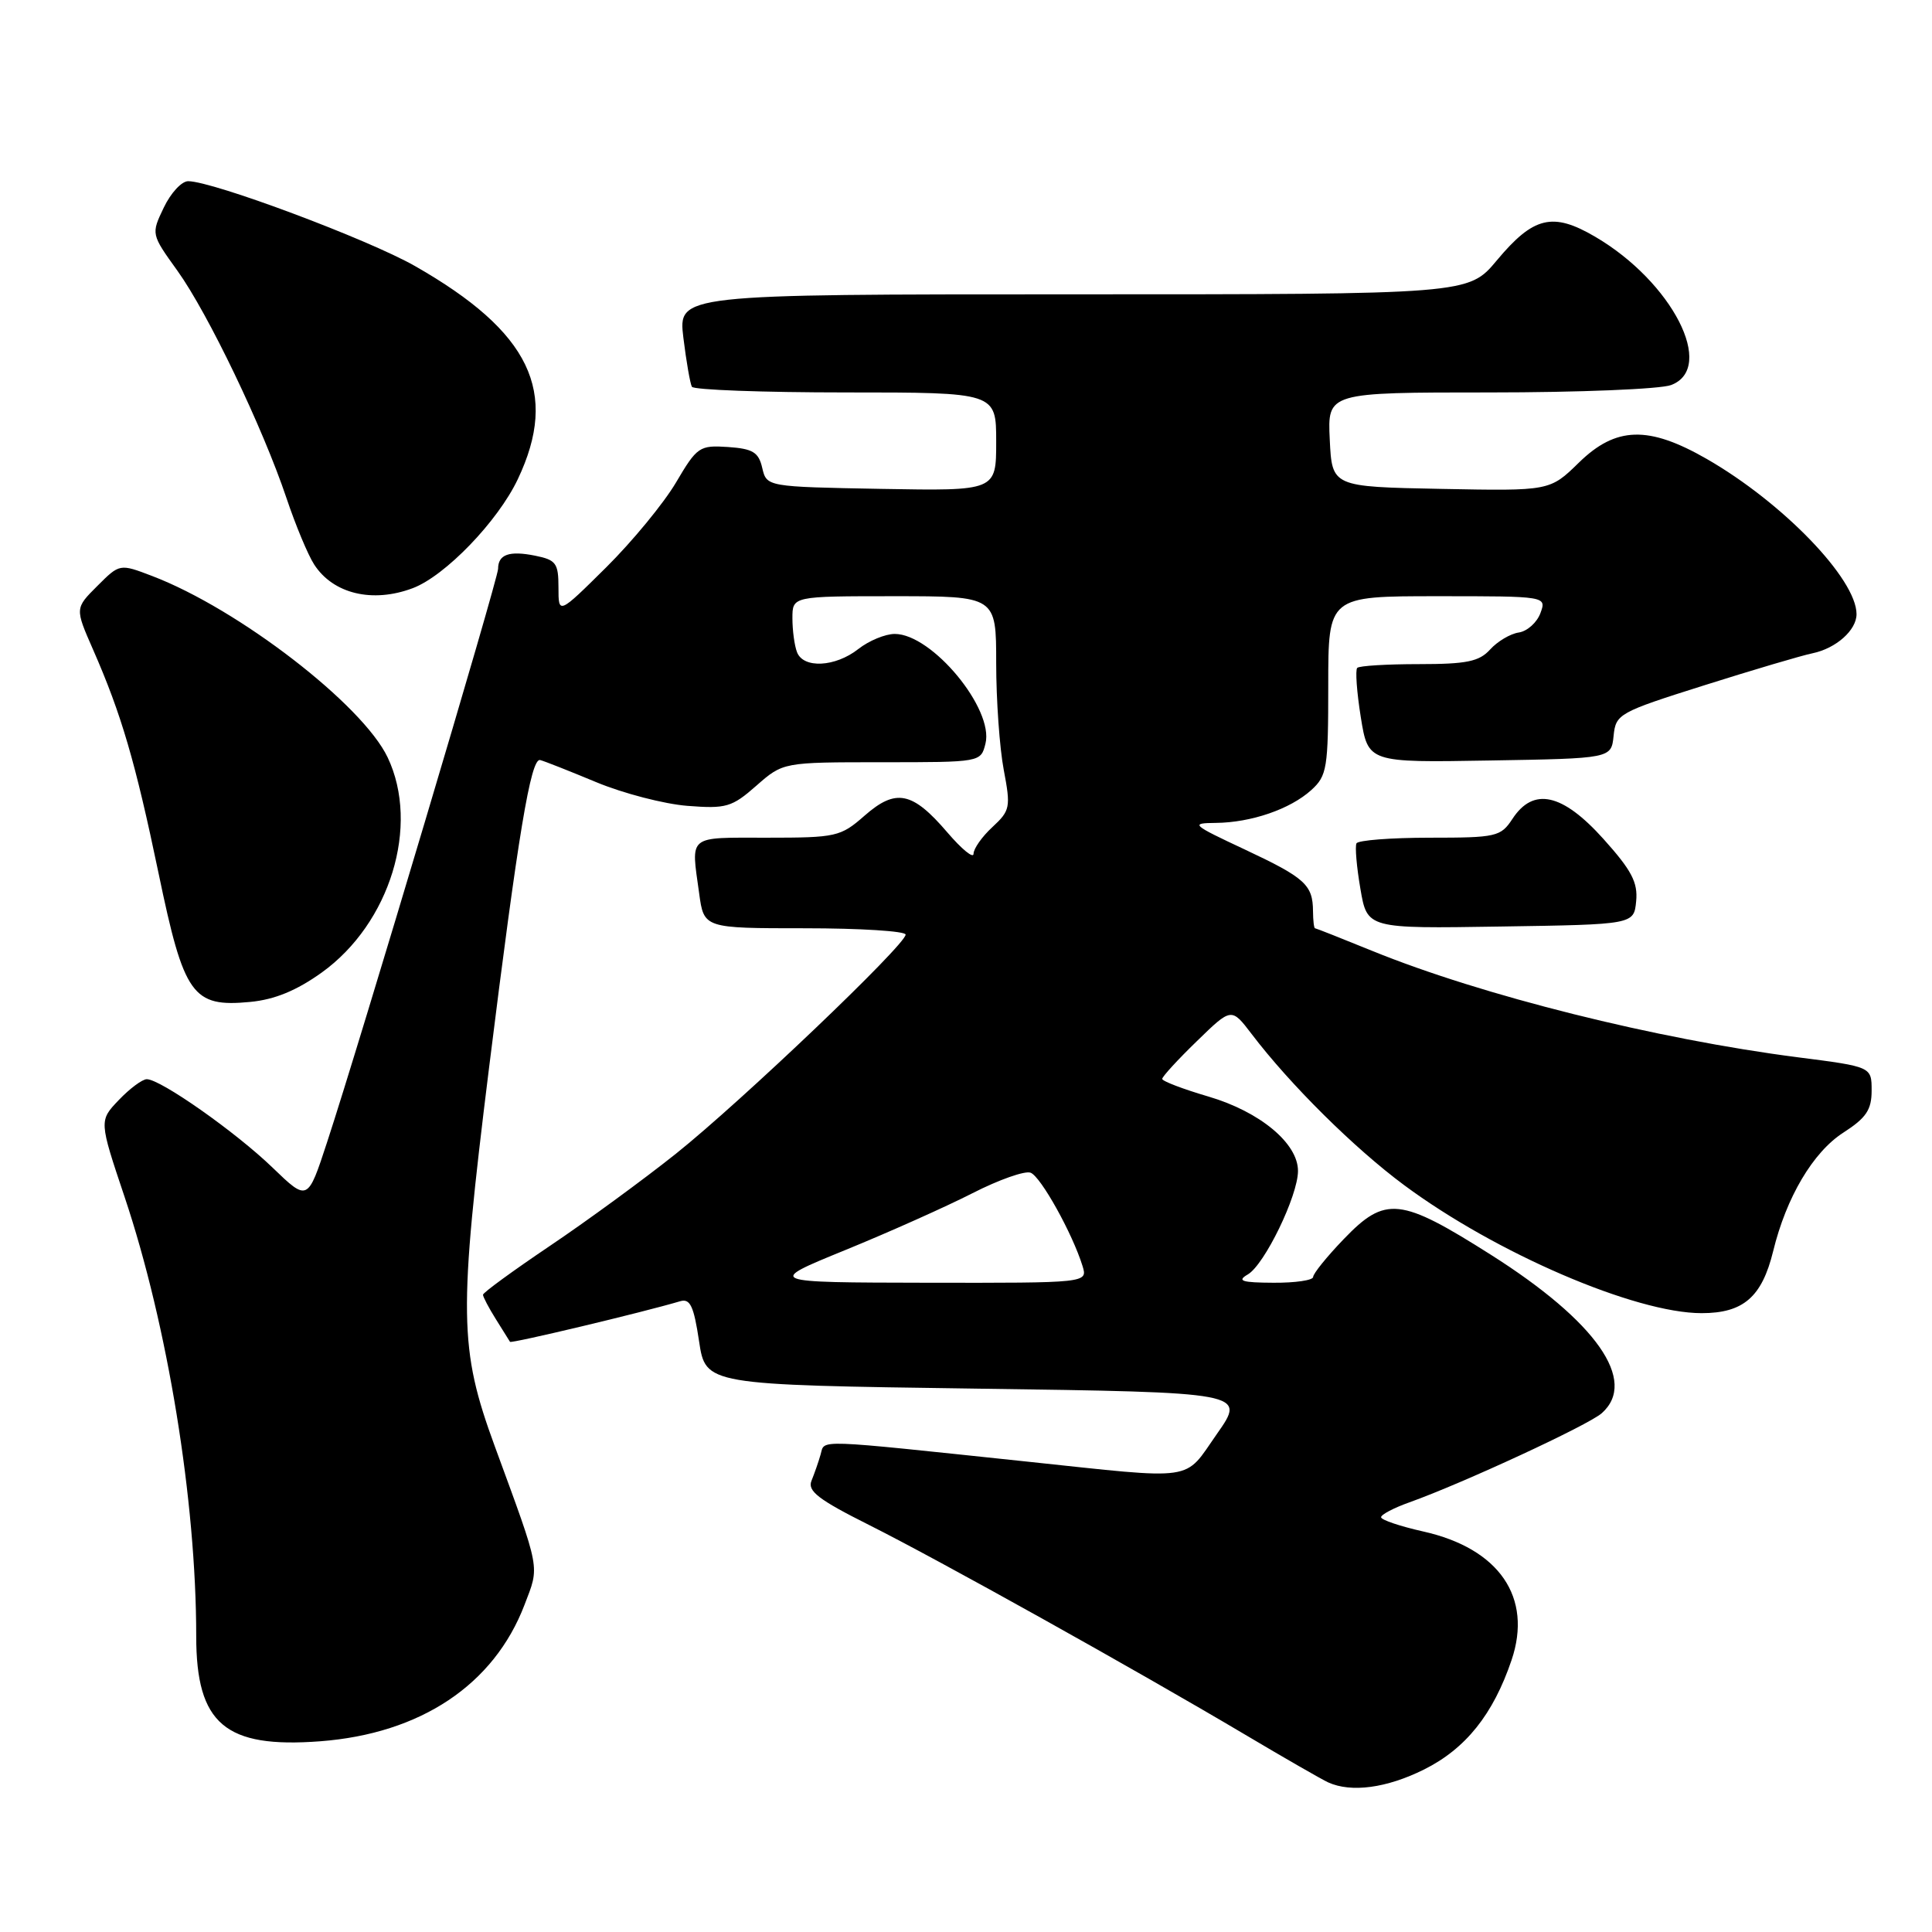 <?xml version="1.0" encoding="UTF-8" standalone="no"?>
<!DOCTYPE svg PUBLIC "-//W3C//DTD SVG 1.1//EN" "http://www.w3.org/Graphics/SVG/1.1/DTD/svg11.dtd" >
<svg xmlns="http://www.w3.org/2000/svg" xmlns:xlink="http://www.w3.org/1999/xlink" version="1.1" viewBox="0 0 256 256">
 <g >
 <path fill="currentColor"
d=" M 188.69 234.47 C 194.22 231.71 197.85 227.17 200.29 219.97 C 203.10 211.66 198.65 205.18 188.59 202.93 C 185.51 202.24 183.00 201.39 183.00 201.04 C 183.00 200.69 184.69 199.80 186.75 199.07 C 193.78 196.56 210.50 188.82 212.25 187.25 C 217.04 182.98 211.52 175.11 197.53 166.25 C 185.53 158.65 183.57 158.44 178.04 164.20 C 175.82 166.51 174.00 168.76 174.00 169.20 C 174.00 169.64 171.64 169.99 168.75 169.97 C 164.53 169.95 163.86 169.73 165.34 168.87 C 167.55 167.59 171.98 158.46 171.99 155.17 C 172.01 151.51 166.96 147.31 160.13 145.30 C 156.76 144.31 154.00 143.26 154.00 142.96 C 154.00 142.66 156.06 140.41 158.59 137.96 C 163.17 133.50 163.17 133.50 165.84 137.00 C 170.93 143.70 179.47 152.16 186.06 157.04 C 198.22 166.06 216.68 174.00 225.47 174.00 C 231.00 174.00 233.46 171.87 234.95 165.80 C 236.69 158.65 240.23 152.67 244.25 150.08 C 247.28 148.13 248.00 147.06 248.00 144.51 C 248.00 141.35 248.00 141.35 238.25 140.10 C 219.47 137.69 196.36 131.91 181.86 126.01 C 177.81 124.36 174.39 123.01 174.25 123.00 C 174.11 123.00 173.99 121.99 173.98 120.75 C 173.96 117.24 172.94 116.32 164.96 112.57 C 157.87 109.25 157.68 109.07 161.10 109.04 C 165.81 108.99 170.95 107.22 173.75 104.69 C 175.84 102.79 176.00 101.82 176.00 90.83 C 176.00 79.00 176.00 79.00 190.47 79.00 C 204.94 79.00 204.94 79.00 204.11 81.25 C 203.65 82.49 202.37 83.64 201.25 83.81 C 200.13 83.97 198.42 84.99 197.45 86.06 C 196.00 87.66 194.35 88.00 188.01 88.00 C 183.79 88.00 180.11 88.22 179.84 88.50 C 179.57 88.77 179.78 91.70 180.31 95.02 C 181.28 101.05 181.28 101.05 197.39 100.77 C 213.50 100.50 213.50 100.50 213.81 97.50 C 214.10 94.60 214.51 94.38 225.81 90.81 C 232.24 88.78 238.71 86.86 240.18 86.56 C 243.29 85.91 246.00 83.50 246.00 81.38 C 246.00 76.72 236.23 66.60 226.15 60.81 C 218.43 56.38 214.12 56.50 209.21 61.30 C 205.36 65.06 205.36 65.06 190.93 64.78 C 176.50 64.50 176.50 64.50 176.20 58.25 C 175.90 52.00 175.90 52.00 197.39 52.00 C 209.20 52.00 220.02 51.56 221.43 51.02 C 227.42 48.75 221.58 37.35 211.37 31.37 C 205.74 28.07 203.20 28.68 198.33 34.51 C 194.58 39.00 194.58 39.00 142.22 39.00 C 89.86 39.00 89.86 39.00 90.55 44.75 C 90.94 47.91 91.45 50.84 91.68 51.25 C 91.92 51.66 101.09 52.00 112.06 52.00 C 132.00 52.00 132.00 52.00 132.00 58.53 C 132.00 65.05 132.00 65.05 116.79 64.78 C 101.59 64.50 101.59 64.50 101.00 62.00 C 100.52 59.92 99.76 59.46 96.46 59.23 C 92.68 58.98 92.37 59.19 89.57 63.94 C 87.95 66.68 83.79 71.74 80.32 75.18 C 74.00 81.44 74.00 81.44 74.00 77.85 C 74.00 74.62 73.68 74.19 70.90 73.63 C 67.47 72.94 66.00 73.47 66.00 75.37 C 66.00 76.70 47.71 138.04 43.34 151.35 C 40.77 159.20 40.77 159.20 36.13 154.73 C 31.25 150.01 21.27 143.00 19.45 143.00 C 18.86 143.00 17.19 144.24 15.75 145.75 C 13.12 148.50 13.12 148.50 16.52 158.63 C 22.21 175.61 26.00 198.84 26.00 216.80 C 26.00 228.43 29.83 231.68 42.41 230.73 C 55.74 229.72 65.45 223.24 69.50 212.65 C 71.51 207.37 71.71 208.42 65.55 191.61 C 60.82 178.69 60.75 174.15 64.80 141.50 C 68.65 110.55 70.33 100.43 71.57 100.71 C 72.08 100.83 75.42 102.15 79.00 103.64 C 82.58 105.13 88.02 106.54 91.09 106.78 C 96.22 107.18 96.98 106.96 100.22 104.11 C 103.76 101.00 103.76 101.00 116.86 101.00 C 129.96 101.00 129.96 101.00 130.58 98.53 C 131.73 93.95 123.50 84.00 118.56 84.00 C 117.30 84.00 115.13 84.90 113.73 86.00 C 110.68 88.40 106.45 88.61 105.61 86.42 C 105.27 85.55 105.00 83.52 105.00 81.92 C 105.00 79.00 105.00 79.00 118.50 79.00 C 132.00 79.00 132.00 79.00 132.00 87.86 C 132.00 92.74 132.45 99.10 133.00 102.00 C 133.94 106.97 133.86 107.40 131.50 109.59 C 130.12 110.86 129.00 112.46 129.00 113.13 C 129.00 113.81 127.44 112.53 125.53 110.30 C 120.89 104.88 118.71 104.44 114.56 108.08 C 111.38 110.87 110.82 111.00 101.62 111.00 C 91.00 111.00 91.56 110.54 92.64 118.36 C 93.27 123.00 93.27 123.00 106.64 123.00 C 113.99 123.00 120.00 123.38 120.00 123.84 C 120.00 125.19 98.22 145.96 89.58 152.86 C 85.23 156.33 77.69 161.84 72.83 165.11 C 67.98 168.38 64.00 171.28 64.00 171.56 C 64.00 171.84 64.76 173.29 65.70 174.79 C 66.63 176.28 67.48 177.63 67.58 177.80 C 67.73 178.05 85.11 173.91 90.13 172.42 C 91.45 172.03 91.93 173.06 92.63 177.72 C 93.50 183.50 93.50 183.50 129.31 184.00 C 165.11 184.50 165.11 184.50 161.25 190.00 C 156.78 196.37 158.83 196.07 136.00 193.66 C 107.63 190.67 109.31 190.72 108.74 192.71 C 108.46 193.70 107.91 195.26 107.53 196.20 C 106.96 197.56 108.45 198.71 115.16 202.07 C 124.43 206.72 150.38 221.19 165.00 229.86 C 170.22 232.96 175.18 235.81 176.00 236.18 C 179.05 237.56 183.75 236.93 188.69 234.47 Z  M 42.64 128.86 C 51.69 122.35 55.66 109.41 51.37 100.37 C 48.05 93.37 31.60 80.69 20.18 76.33 C 15.86 74.68 15.86 74.68 12.90 77.64 C 9.93 80.60 9.93 80.60 12.32 86.05 C 16.09 94.64 17.93 100.94 21.01 115.71 C 24.38 131.93 25.50 133.49 33.15 132.76 C 36.40 132.45 39.29 131.26 42.64 128.86 Z  M 216.80 119.41 C 217.04 116.93 216.20 115.32 212.46 111.16 C 207.02 105.11 203.18 104.27 200.41 108.50 C 198.85 110.87 198.29 111.00 189.44 111.00 C 184.31 111.00 179.95 111.34 179.74 111.75 C 179.53 112.16 179.76 114.87 180.26 117.77 C 181.16 123.05 181.16 123.05 198.83 122.77 C 216.50 122.50 216.50 122.50 216.80 119.41 Z  M 54.68 77.94 C 58.97 76.33 65.96 69.09 68.61 63.50 C 74.10 51.94 70.26 43.97 55.00 35.26 C 48.80 31.72 28.23 24.02 24.94 24.01 C 24.07 24.00 22.62 25.58 21.70 27.51 C 20.02 31.02 20.02 31.02 23.52 35.89 C 27.57 41.54 34.81 56.63 37.96 66.00 C 39.16 69.58 40.81 73.54 41.63 74.80 C 44.14 78.69 49.36 79.94 54.68 77.94 Z  M 112.00 165.64 C 117.78 163.28 125.36 159.89 128.85 158.11 C 132.35 156.32 135.82 155.10 136.56 155.39 C 137.91 155.90 142.11 163.45 143.44 167.75 C 144.13 170.00 144.13 170.00 122.82 169.97 C 101.50 169.93 101.50 169.93 112.00 165.64 Z "/>
</g>
</svg>